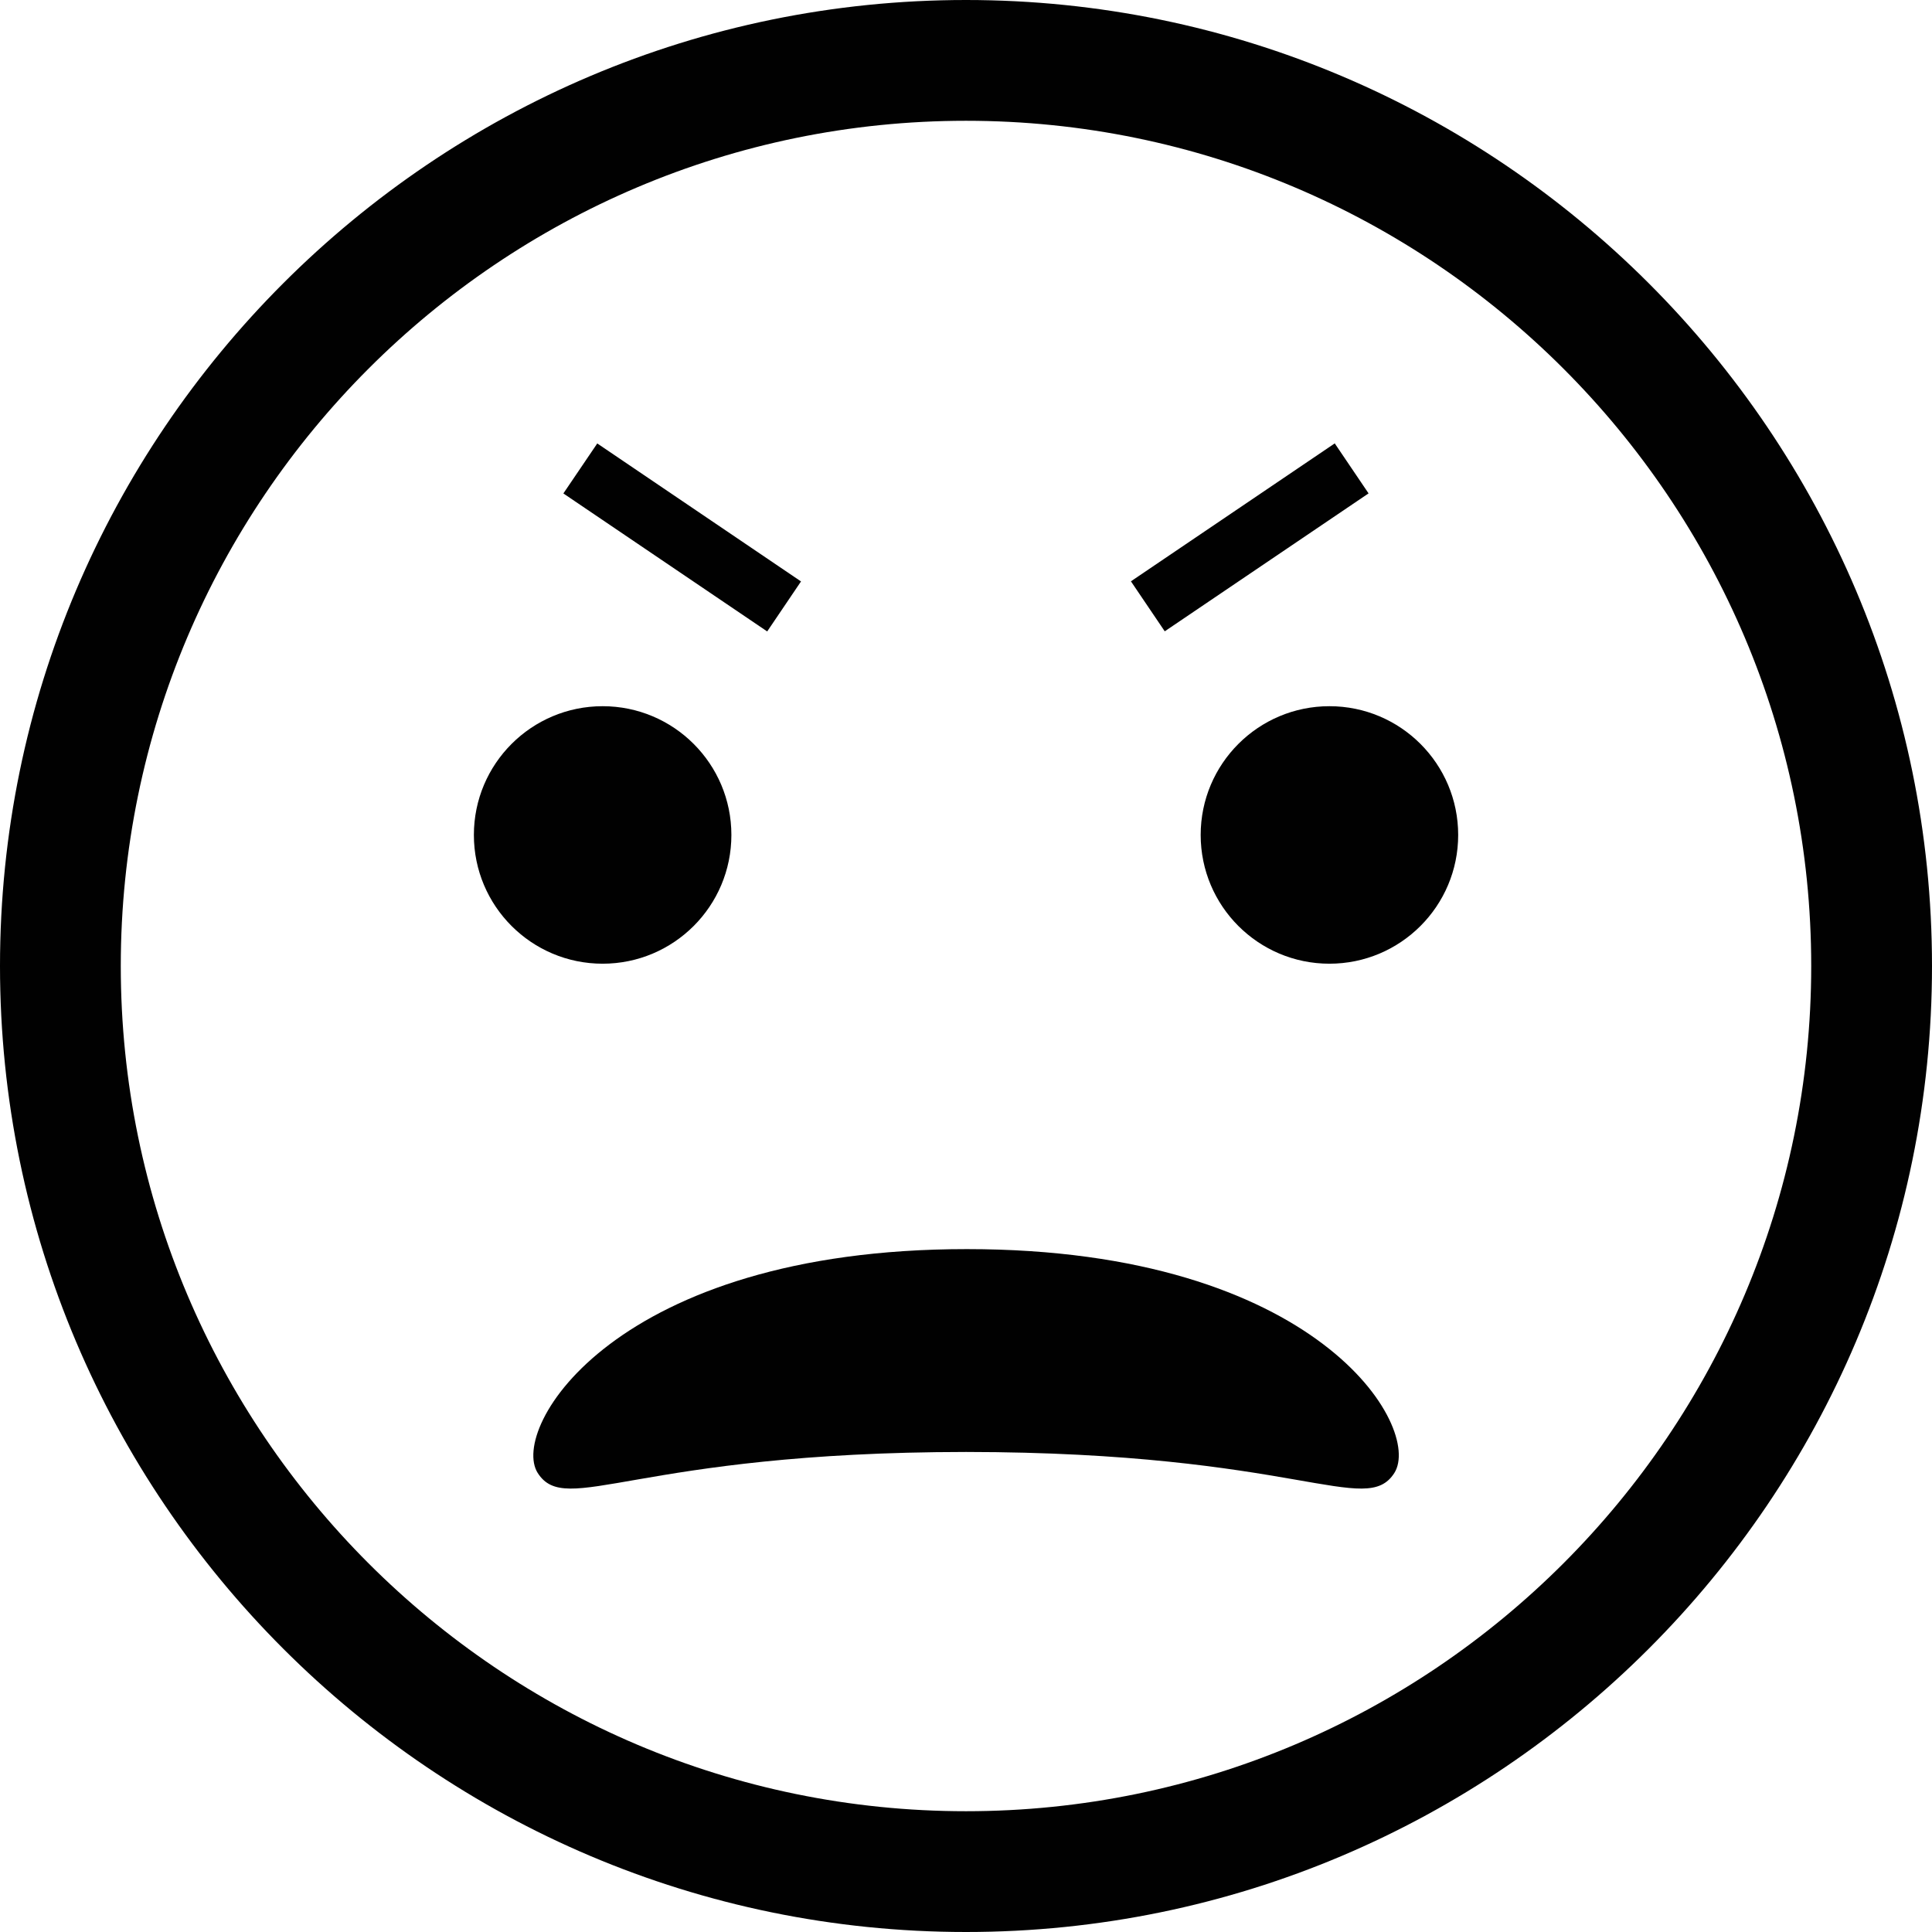 <svg xmlns="http://www.w3.org/2000/svg" width="31.992" height="31.992" viewBox="0 0 31.992 31.992"><g fill="#010101"><path d="M15.996 0C7.176 0 0 7.176 0 15.996s7.176 15.996 15.996 15.996 15.996-7.176 15.996-15.996S24.816 0 15.996 0zm0 29.992C8.278 29.992 2 23.714 2 15.996S8.278 2 15.996 2s13.996 6.278 13.996 13.996-6.278 13.996-13.996 13.996z"/><path d="M22.102 7.342l.56.828-3.375 2.284-.56-.828zM9.89 7.343l3.374 2.285-.56.828-3.375-2.285z"/><circle cx="9.979" cy="13.826" r="2.132"/><circle cx="22.014" cy="13.826" r="2.132"/><path d="M16.01 20.684c-5.822 0-7.577 2.963-7.106 3.707.472.74 1.619-.344 7.093-.348 5.473.004 6.619 1.088 7.092.348.473-.745-1.257-3.707-7.079-3.707z"/></g></svg>